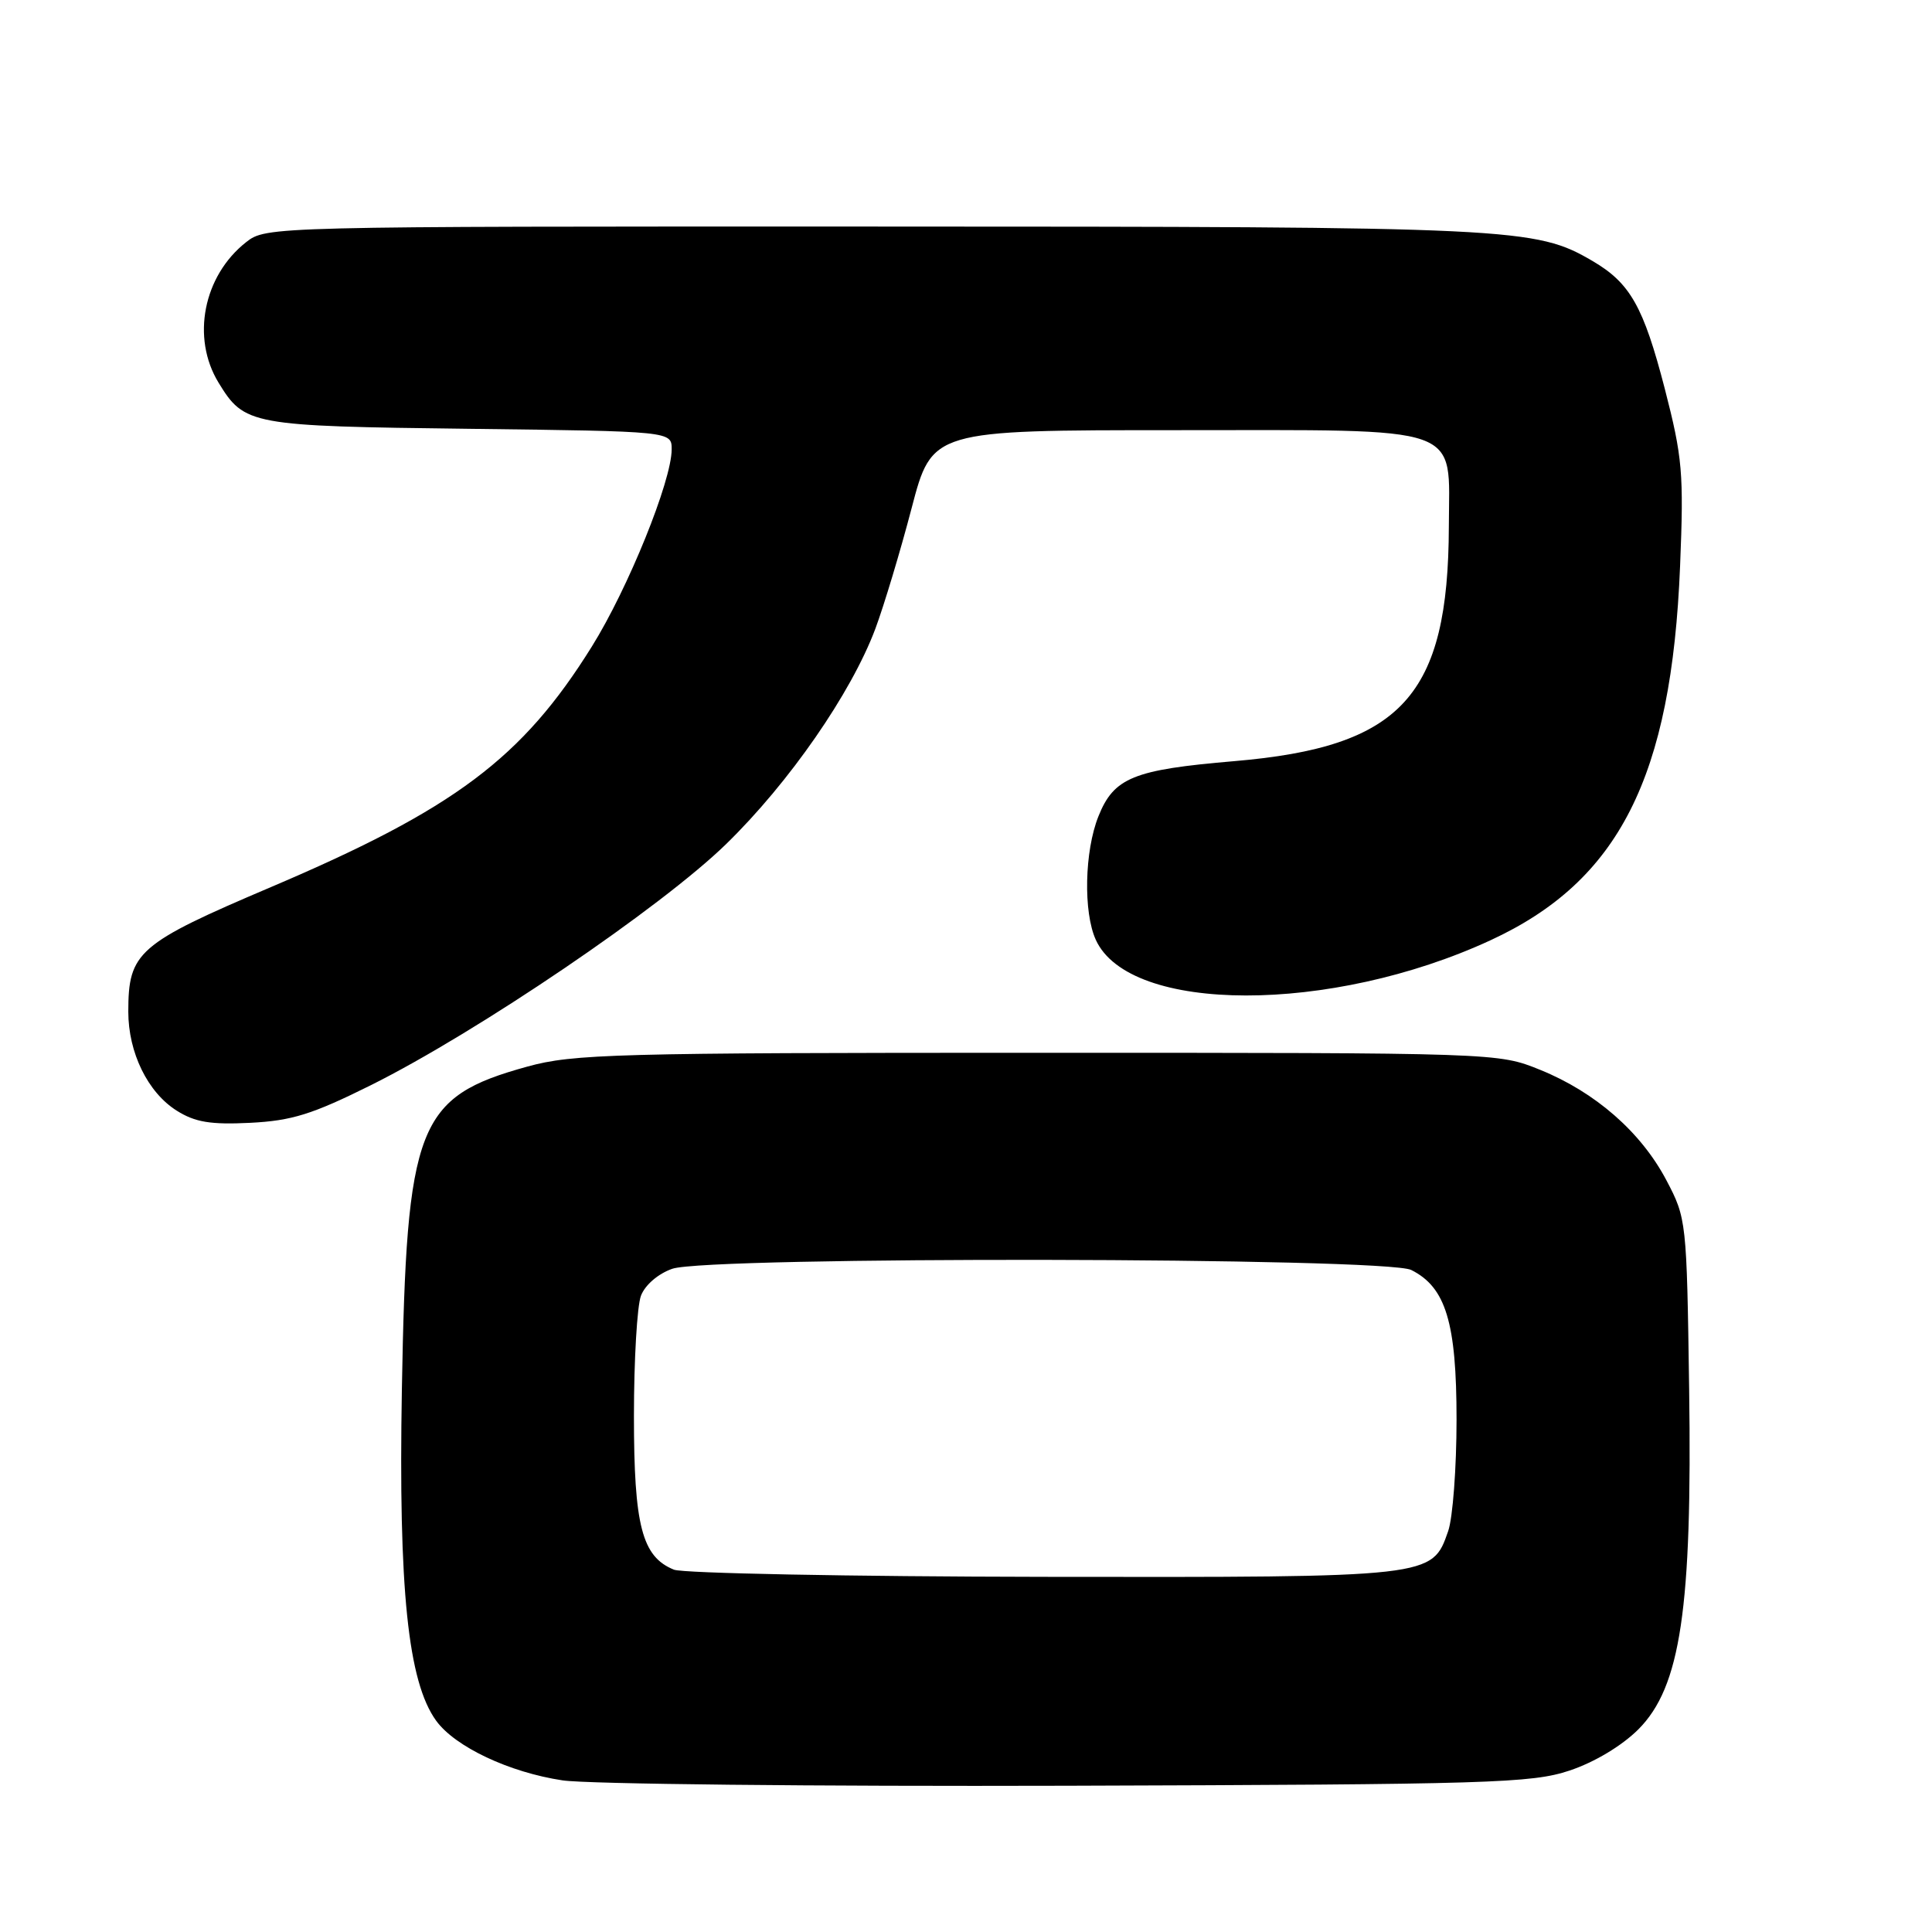<?xml version="1.0" encoding="UTF-8" standalone="no"?>
<!DOCTYPE svg PUBLIC "-//W3C//DTD SVG 1.1//EN" "http://www.w3.org/Graphics/SVG/1.1/DTD/svg11.dtd" >
<svg xmlns="http://www.w3.org/2000/svg" xmlns:xlink="http://www.w3.org/1999/xlink" version="1.1" viewBox="0 0 256 256">
 <g >
 <path fill="currentColor"
d=" M 207.97 234.61 C 211.27 233.51 214.89 231.34 217.09 229.15 C 222.69 223.54 224.24 213.14 223.82 184.00 C 223.50 161.76 223.47 161.44 220.79 156.36 C 217.43 150.00 211.39 144.72 204.08 141.76 C 198.50 139.50 198.50 139.50 137.50 139.50 C 81.48 139.50 75.96 139.65 69.87 141.33 C 55.28 145.35 53.86 149.00 53.25 184.12 C 52.79 210.63 54.06 222.84 57.79 228.00 C 60.30 231.46 67.48 234.85 74.55 235.91 C 77.82 236.40 107.95 236.72 141.50 236.62 C 197.53 236.45 202.95 236.28 207.97 234.61 Z  M 49.15 143.79 C 63.27 136.75 87.60 120.24 96.22 111.84 C 104.59 103.68 112.79 91.84 115.99 83.31 C 117.14 80.22 119.30 73.04 120.79 67.35 C 123.50 57.00 123.50 57.00 155.75 57.00 C 194.54 57.00 192.01 56.11 191.98 69.75 C 191.91 92.25 185.75 98.98 163.50 100.86 C 150.19 101.99 147.60 103.04 145.55 108.16 C 143.70 112.78 143.53 120.87 145.20 124.53 C 149.66 134.34 176.35 134.37 197.50 124.59 C 214.53 116.73 221.49 102.99 222.62 75.00 C 223.12 62.69 222.94 60.62 220.59 51.50 C 217.77 40.62 216.01 37.51 211.03 34.59 C 203.46 30.16 200.85 30.03 115.88 30.02 C 35.64 30.00 35.26 30.01 32.61 32.09 C 26.94 36.55 25.33 44.75 28.95 50.69 C 32.39 56.33 33.14 56.47 62.25 56.82 C 89.00 57.15 89.00 57.15 89.00 59.54 C 89.00 63.71 83.23 77.97 78.41 85.69 C 69.20 100.47 60.24 107.19 35.91 117.54 C 18.26 125.05 17.00 126.15 17.00 134.05 C 17.00 139.48 19.58 144.76 23.42 147.17 C 25.85 148.70 27.90 149.04 33.15 148.78 C 38.68 148.50 41.37 147.66 49.15 143.79 Z  M 89.30 207.99 C 85.07 206.28 84.00 202.19 84.00 187.61 C 84.00 180.20 84.42 173.03 84.93 171.69 C 85.47 170.27 87.21 168.77 89.08 168.12 C 93.89 166.45 183.62 166.59 187.00 168.28 C 191.58 170.57 193.00 175.25 193.00 188.10 C 193.00 194.48 192.50 201.13 191.89 202.88 C 189.75 209.03 189.93 209.01 138.30 208.94 C 112.56 208.90 90.51 208.47 89.30 207.99 Z "/>
</g>
</svg>